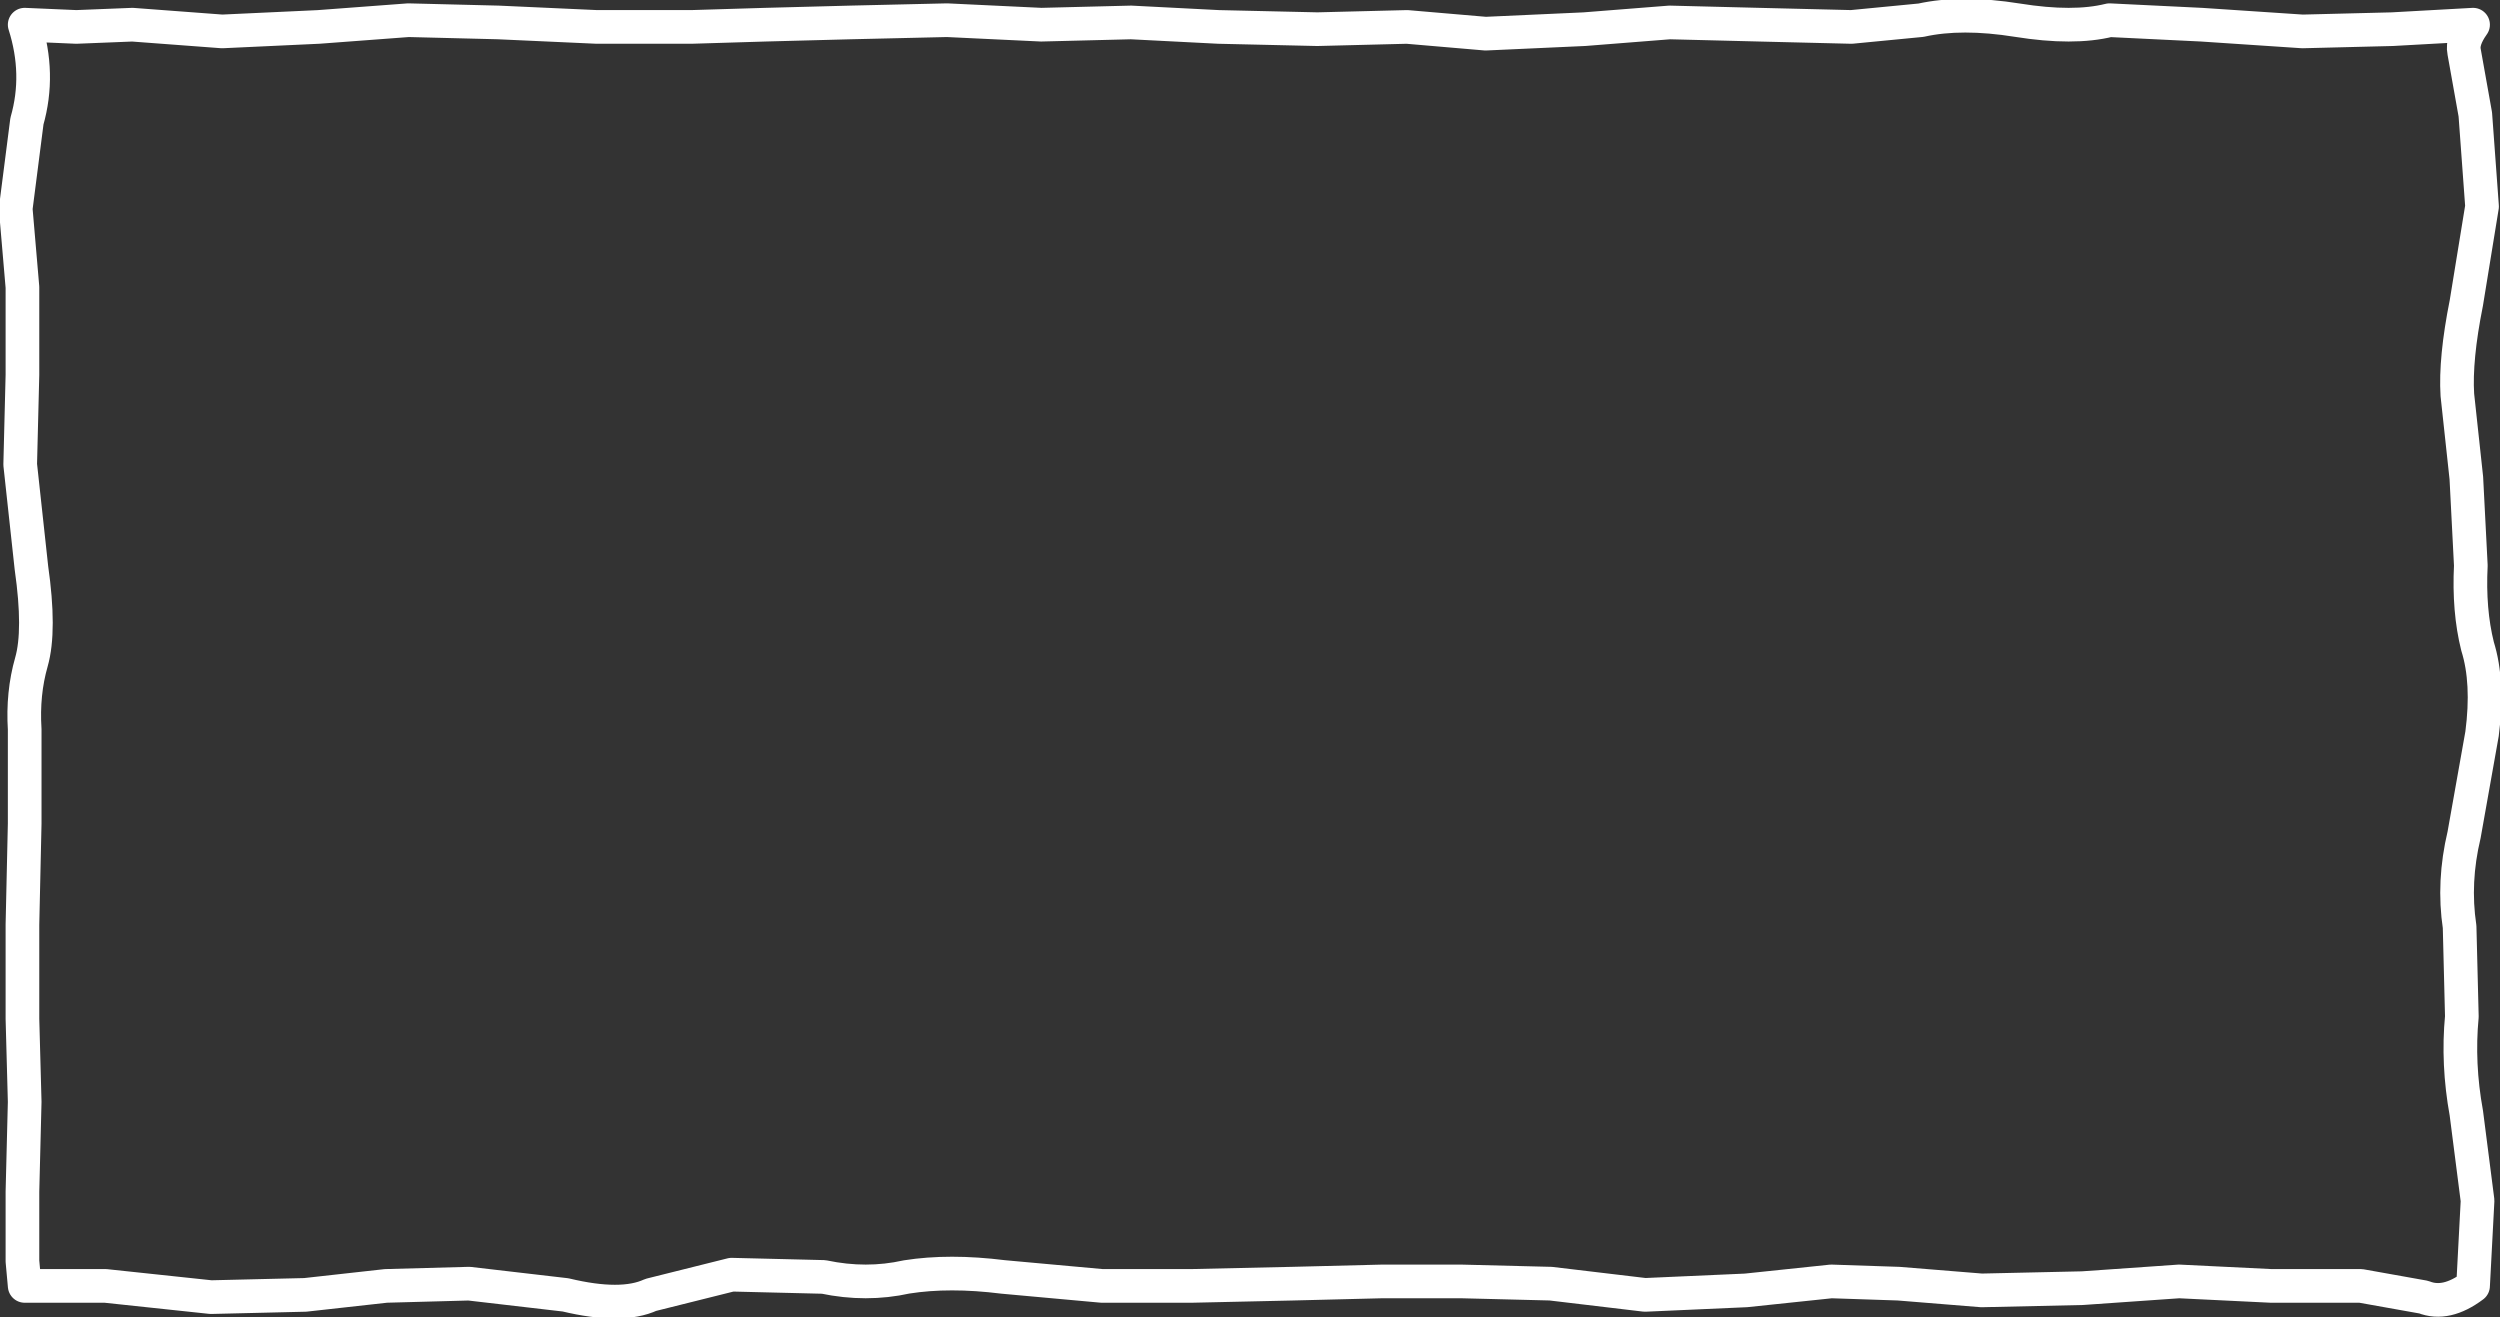 <?xml version="1.0" encoding="UTF-8" standalone="no"?>
<svg xmlns:xlink="http://www.w3.org/1999/xlink" height="29.35px" width="55.7px" xmlns="http://www.w3.org/2000/svg">
  <rect width="100%" height="100%" fill="#333333" stroke="none"/>
  <g transform="matrix(1.0, 0.0, 0.0, 1.0, -0.55, -0.85)">
    <path d="M55.65 1.4 L53.85 1.5 51.85 1.55 49.6 1.4 47.55 1.3 Q46.75 1.5 45.5 1.3 44.25 1.1 43.35 1.3 L41.8 1.45 39.75 1.4 37.75 1.35 35.85 1.5 33.65 1.6 31.9 1.45 29.9 1.5 27.7 1.45 25.75 1.35 23.75 1.4 21.65 1.3 19.5 1.35 17.6 1.4 15.95 1.45 13.85 1.45 11.65 1.35 9.65 1.3 7.65 1.45 5.5 1.55 3.5 1.4 2.25 1.45 1.1 1.4 Q1.45 2.5 1.15 3.55 L0.9 5.5 1.05 7.25 1.05 9.2 1.0 11.2 1.25 13.5 Q1.45 14.9 1.25 15.6 1.05 16.3 1.1 17.1 L1.1 19.2 1.05 21.45 1.05 23.55 1.1 25.4 1.05 27.4 1.05 28.95 1.1 29.5 2.9 29.5 5.25 29.75 7.35 29.7 9.15 29.5 11.0 29.45 13.15 29.7 Q14.4 30.0 15.05 29.7 L16.85 29.25 18.9 29.3 Q19.85 29.5 20.75 29.3 21.7 29.15 22.9 29.3 L25.1 29.5 27.1 29.5 29.35 29.45 31.35 29.4 33.1 29.4 35.1 29.45 37.2 29.7 39.45 29.6 41.35 29.4 42.85 29.45 44.7 29.6 46.95 29.55 49.1 29.4 51.15 29.5 53.15 29.5 54.55 29.75 Q55.05 29.95 55.65 29.5 L55.75 27.6 55.5 25.65 Q55.3 24.55 55.4 23.5 L55.35 21.5 Q55.2 20.5 55.45 19.45 L55.85 17.2 Q56.0 16.05 55.75 15.25 55.55 14.45 55.6 13.45 L55.5 11.5 55.3 9.65 Q55.25 8.85 55.5 7.6 L55.85 5.45 55.7 3.4 55.45 2.0 Q55.4 1.75 55.65 1.4 Z" fill="none" stroke="#ffffff" stroke-linecap="round" stroke-linejoin="round" stroke-width="0.75"/>
  </g>
</svg>
